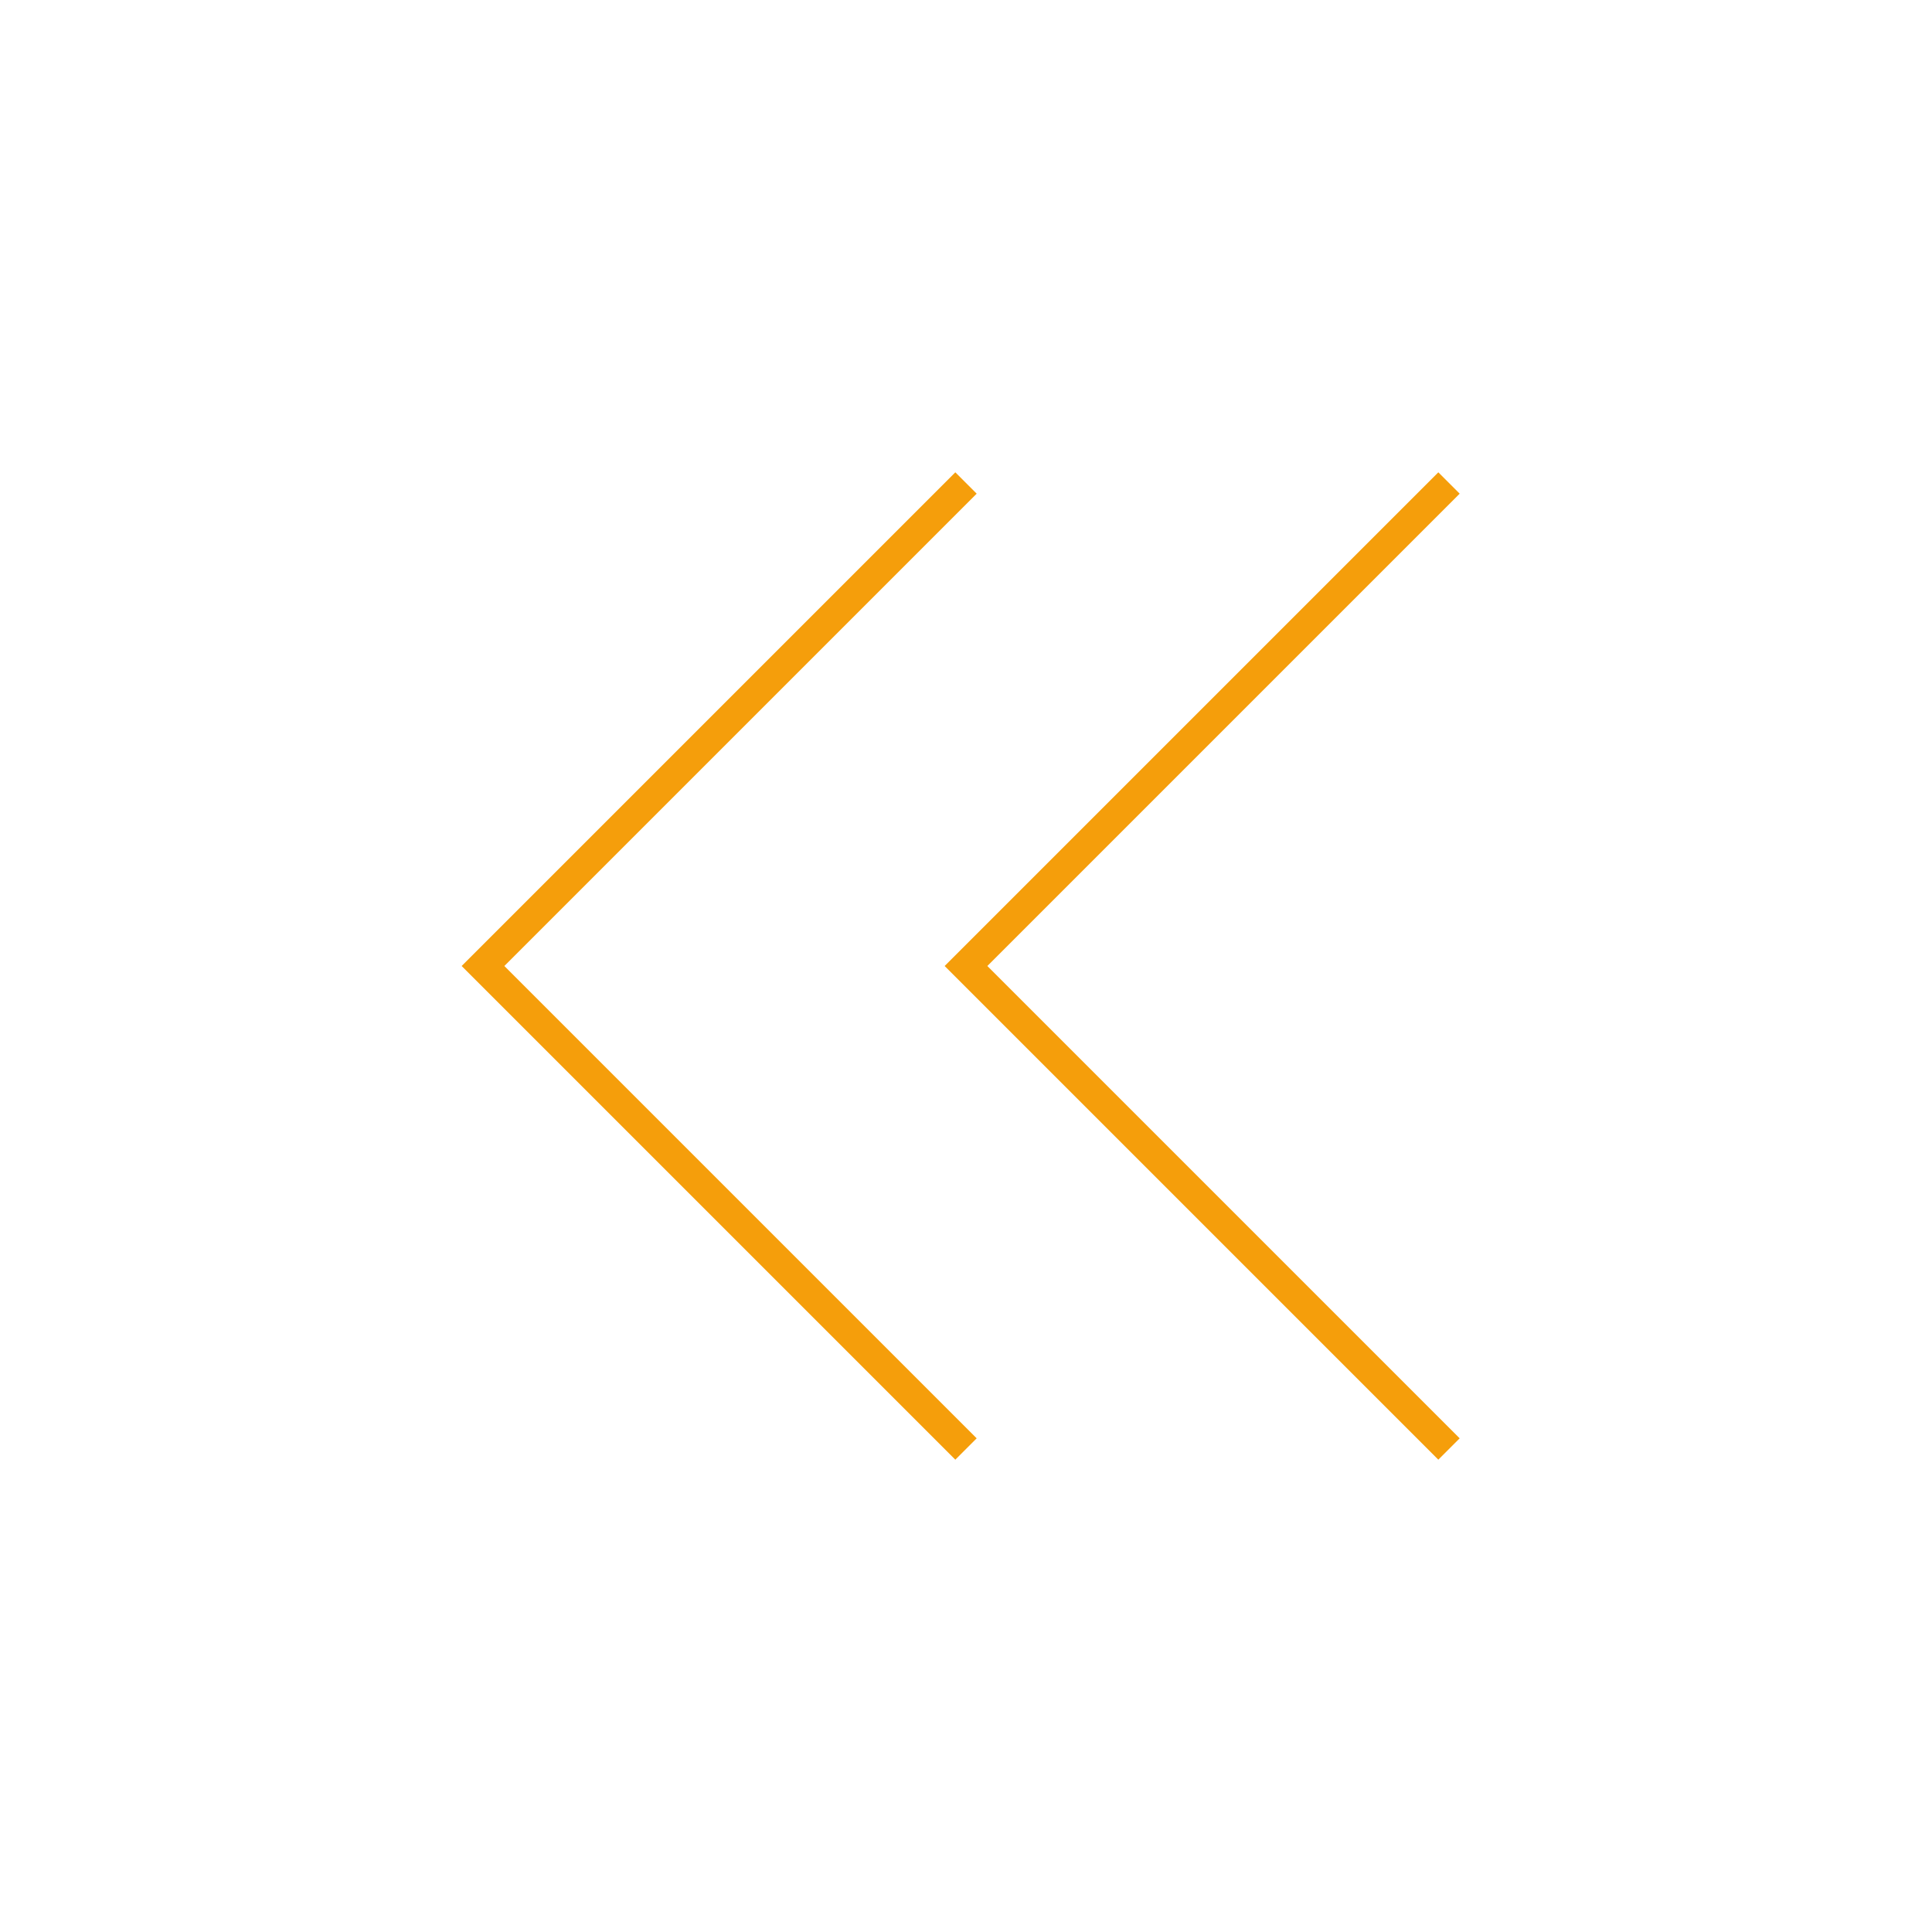 <?xml version="1.0" encoding="utf-8"?><!-- Uploaded to: SVG Repo, www.svgrepo.com, Generator: SVG Repo Mixer Tools -->
<svg width="800px" height="800px" viewBox="0 0 64 64" xmlns="http://www.w3.org/2000/svg" fill="none" stroke="#f59e0b"><polyline points="48 48 32 32 48 16"/><polyline points="32 48 16 32 32 16"/></svg>